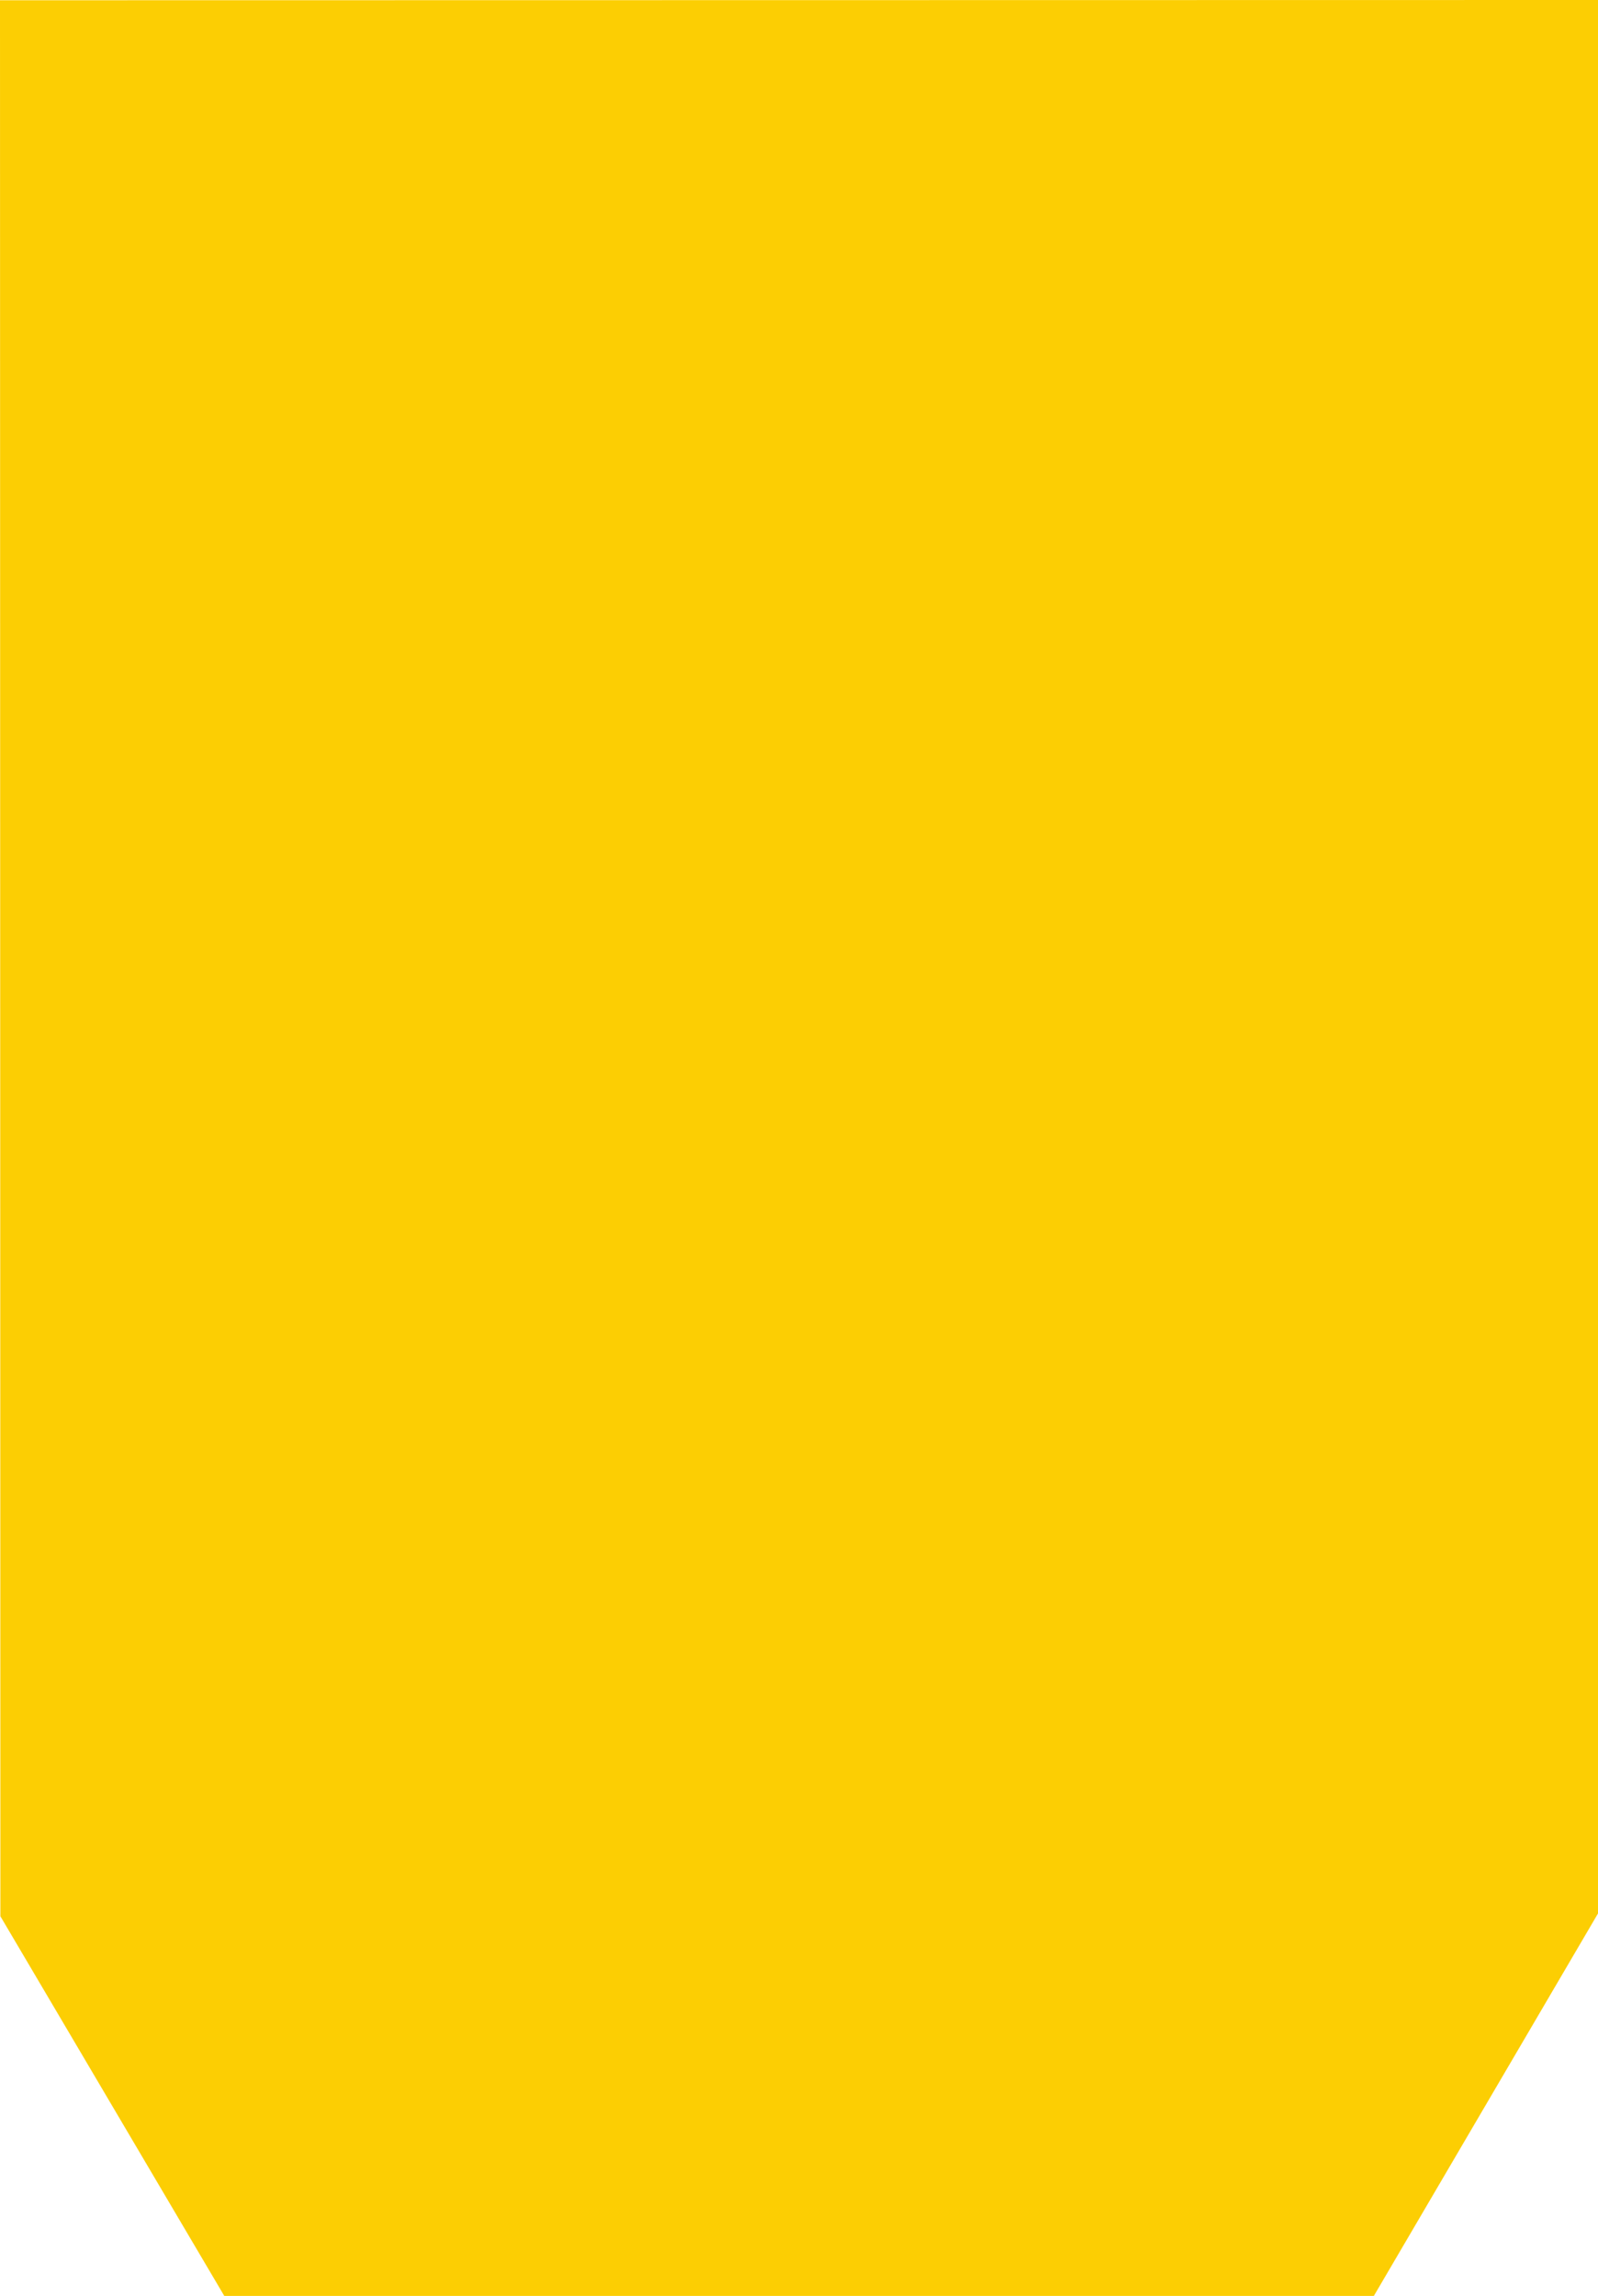 <?xml version="1.0" encoding="UTF-8" standalone="no"?>
<!-- Created with Inkscape (http://www.inkscape.org/) -->

<svg
   width="12.534mm"
   height="17.998mm"
   viewBox="0 0 12.534 17.998"
   version="1.1"
   id="svg53621"
   inkscape:version="1.2.1 (9c6d41e410, 2022-07-14)"
   sodipodi:docname="key-5-highlight.svg"
   inkscape:export-filename="key-5-highlight.png"
   inkscape:export-xdpi="96"
   inkscape:export-ydpi="96"
   xmlns:inkscape="http://www.inkscape.org/namespaces/inkscape"
   xmlns:sodipodi="http://sodipodi.sourceforge.net/DTD/sodipodi-0.dtd"
   xmlns="http://www.w3.org/2000/svg"
   xmlns:svg="http://www.w3.org/2000/svg">
  <sodipodi:namedview
     id="namedview53623"
     pagecolor="#ffffff"
     bordercolor="#000000"
     borderopacity="0.25"
     inkscape:showpageshadow="false"
     inkscape:pageopacity="0.0"
     inkscape:pagecheckerboard="true"
     inkscape:deskcolor="#d1d1d1"
     inkscape:document-units="mm"
     showgrid="false"
     showborder="false"
     borderlayer="false"
     inkscape:zoom="0.74564394"
     inkscape:cx="-156.91135"
     inkscape:cy="417.75972"
     inkscape:window-width="958"
     inkscape:window-height="1008"
     inkscape:window-x="-7"
     inkscape:window-y="0"
     inkscape:window-maximized="0"
     inkscape:current-layer="layer1" />
  <defs
     id="defs53618" />
  <g
     inkscape:label="Layer 1"
     inkscape:groupmode="layer"
     id="layer1"
     transform="translate(-73.926,-38.195)">
    <path
       style="fill:#fcce03;fill-opacity:1;stroke:#df5d5d;stroke-width:0;stroke-miterlimit:4;stroke-dasharray:none;stroke-opacity:0.604"
       d="m 73.926,38.197 12.534,-0.002 v 15 l -1.758,2.998 h -9.017 l -1.756,-2.976 z"
       id="path19842" />
  </g>
</svg>
